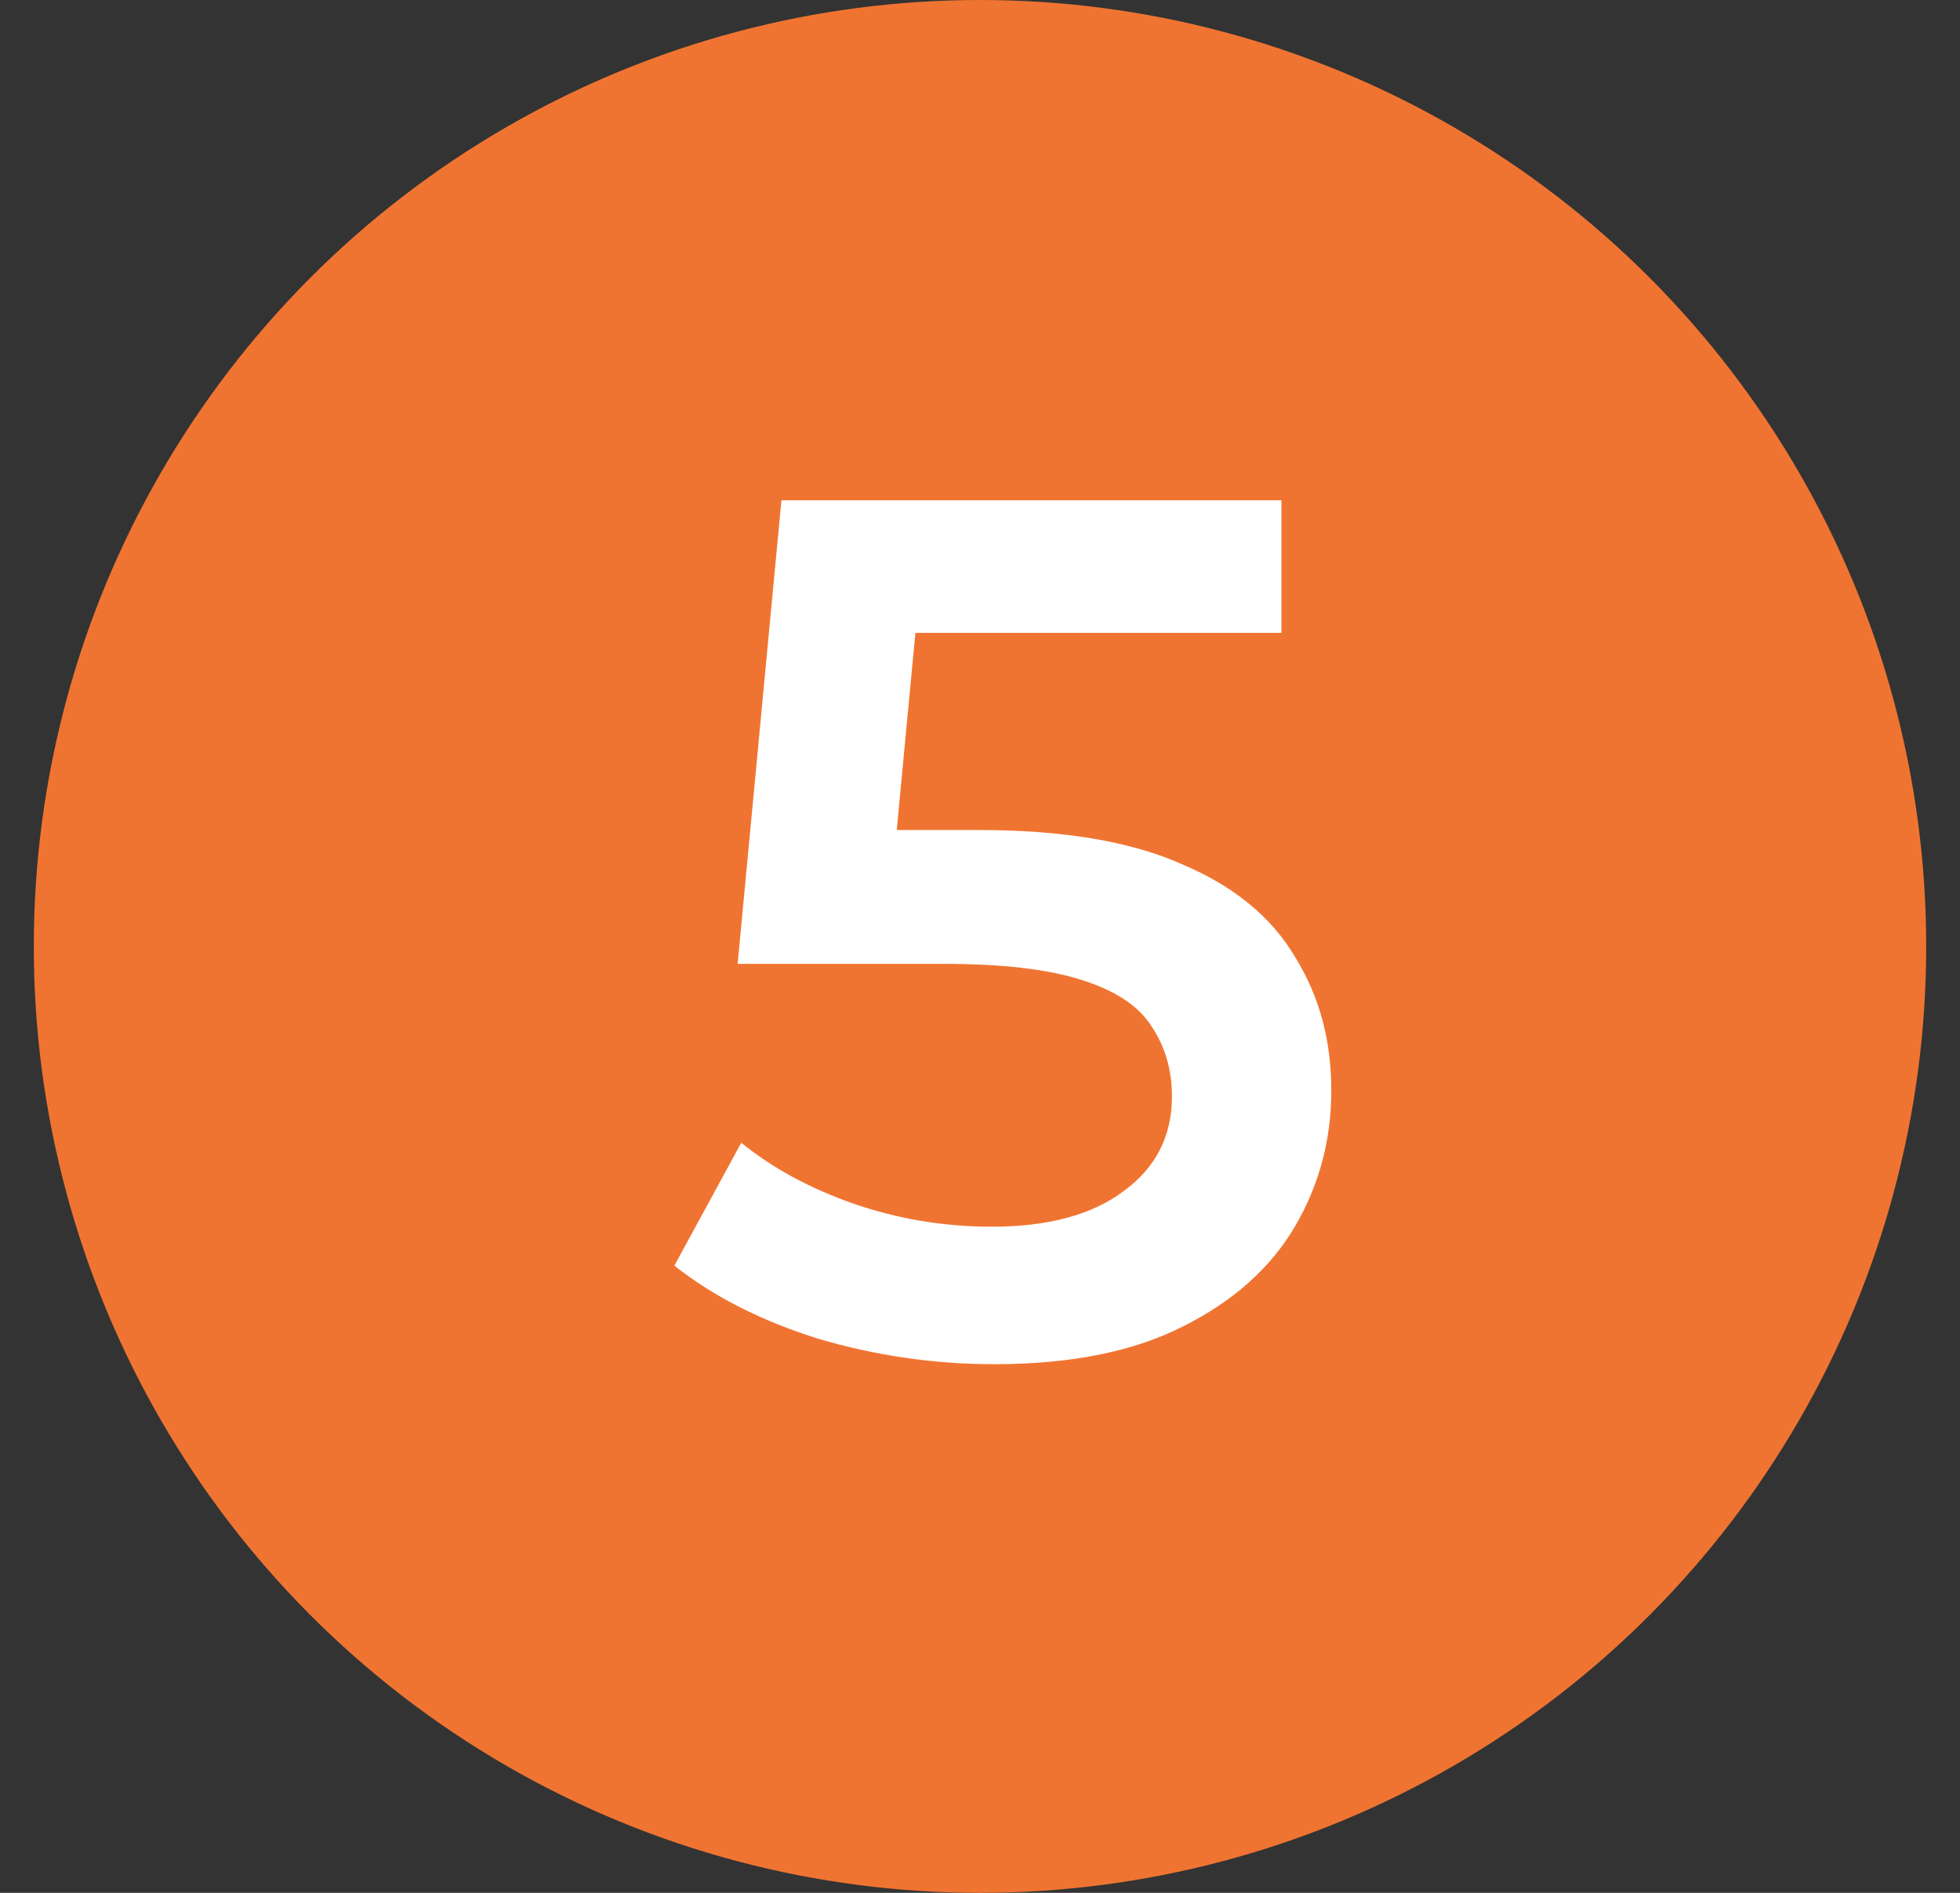 <svg width="29" height="28" viewBox="0 0 29 28" fill="none" xmlns="http://www.w3.org/2000/svg">
<rect x="0" y="0" width="29" height="28" fill="#333333" stroke="none"/>
<circle cx="14.5" cy="14" r="14" fill="#F07431"/>
<path d="M14.712 20.18C13.824 20.18 12.954 20.054 12.102 19.802C11.262 19.538 10.554 19.178 9.978 18.722L10.968 16.904C11.424 17.276 11.976 17.576 12.624 17.804C13.284 18.032 13.968 18.146 14.676 18.146C15.504 18.146 16.152 17.972 16.62 17.624C17.1 17.276 17.34 16.808 17.34 16.22C17.34 15.824 17.238 15.476 17.034 15.176C16.842 14.876 16.494 14.648 15.99 14.492C15.498 14.336 14.82 14.258 13.956 14.258H10.914L11.562 7.4H18.96V9.362H12.426L13.65 8.246L13.164 13.376L11.94 12.278H14.478C15.726 12.278 16.728 12.446 17.484 12.782C18.252 13.106 18.81 13.562 19.158 14.15C19.518 14.726 19.698 15.386 19.698 16.13C19.698 16.862 19.518 17.534 19.158 18.146C18.798 18.758 18.246 19.25 17.502 19.622C16.77 19.994 15.84 20.18 14.712 20.18Z" fill="white"/>
</svg>
